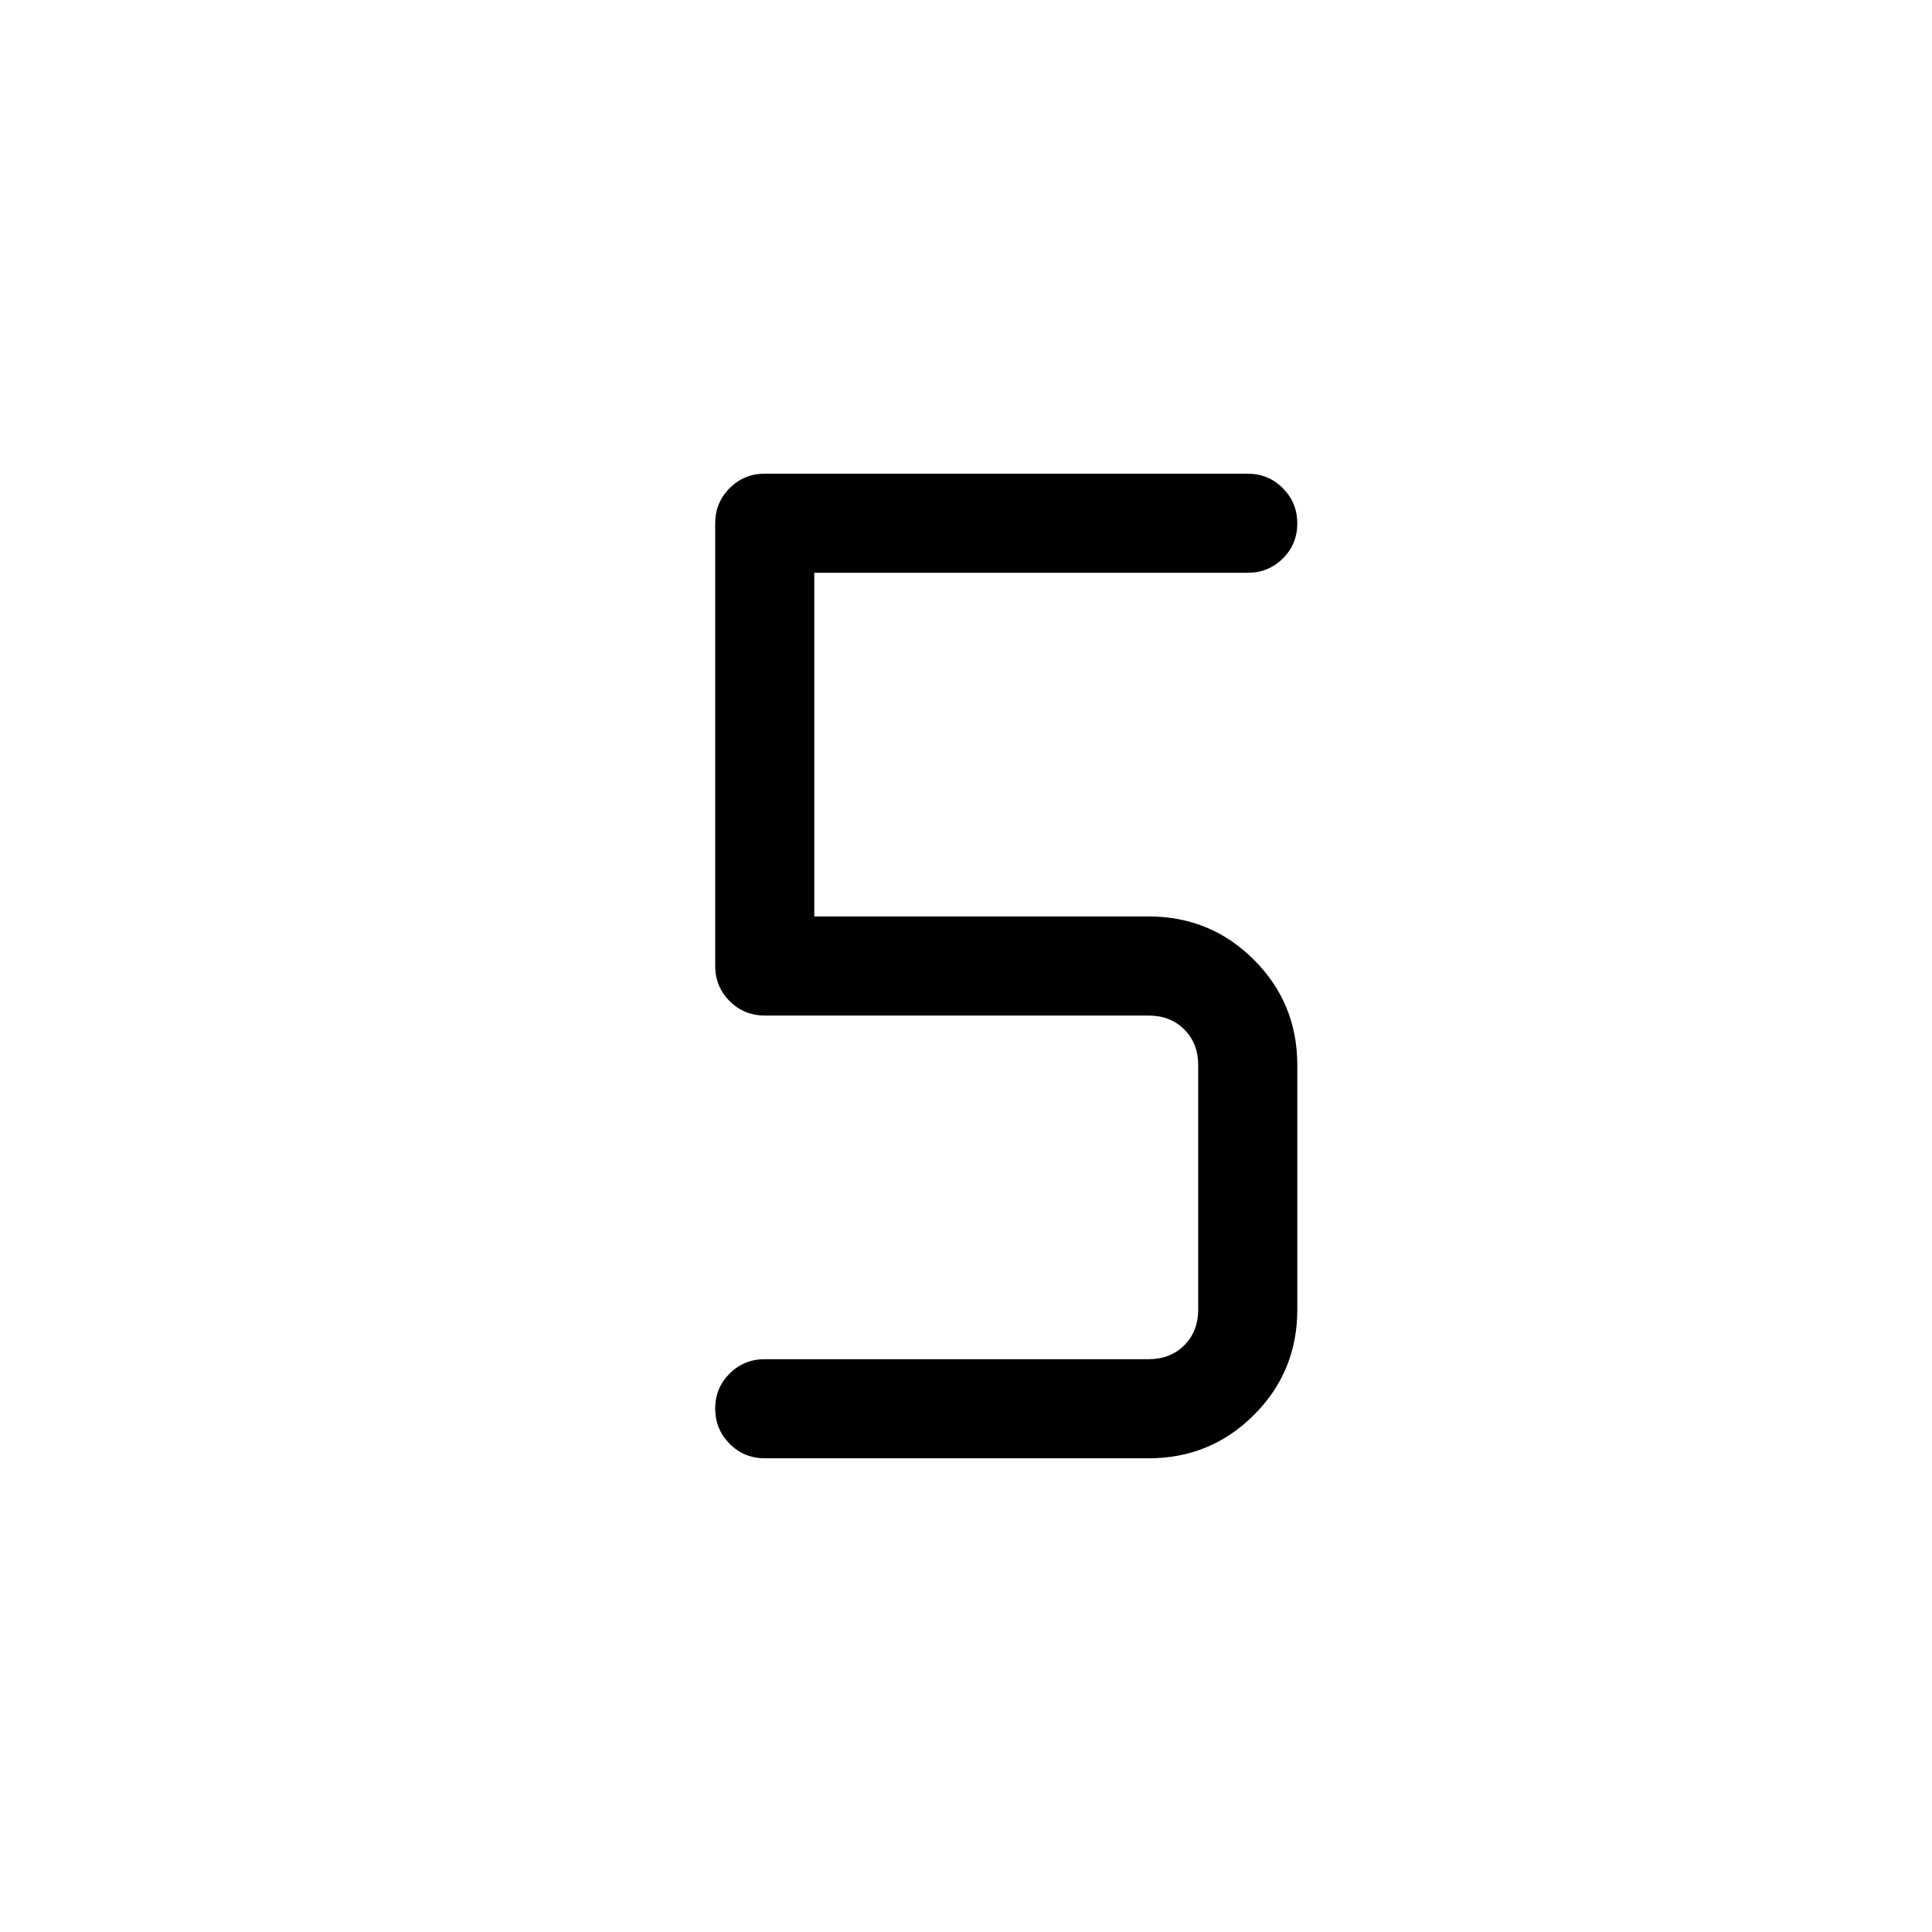 <svg viewBox="0 -960 960 960"><path d="M570.77-235.38H380q-10.26 0-17.44-7.21-7.18-7.21-7.18-17.5t7.18-17.41q7.18-7.12 17.44-7.12h190.77q10.77 0 17.69-6.92 6.92-6.92 6.92-17.69v-121.54q0-10.77-6.92-17.69-6.92-6.92-17.69-6.92H380q-10.26 0-17.44-7.18-7.18-7.18-7.18-17.44v-220q0-10.26 7.18-17.44 7.18-7.18 17.44-7.18h240q10.26 0 17.44 7.21 7.18 7.21 7.18 17.5t-7.18 17.41q-7.18 7.12-17.44 7.12H404.62v170.76h166.15q30.77 0 52.31 21.54 21.54 21.54 21.54 52.31v121.54q0 30.77-21.54 52.31-21.54 21.54-52.31 21.54Z"/></svg>